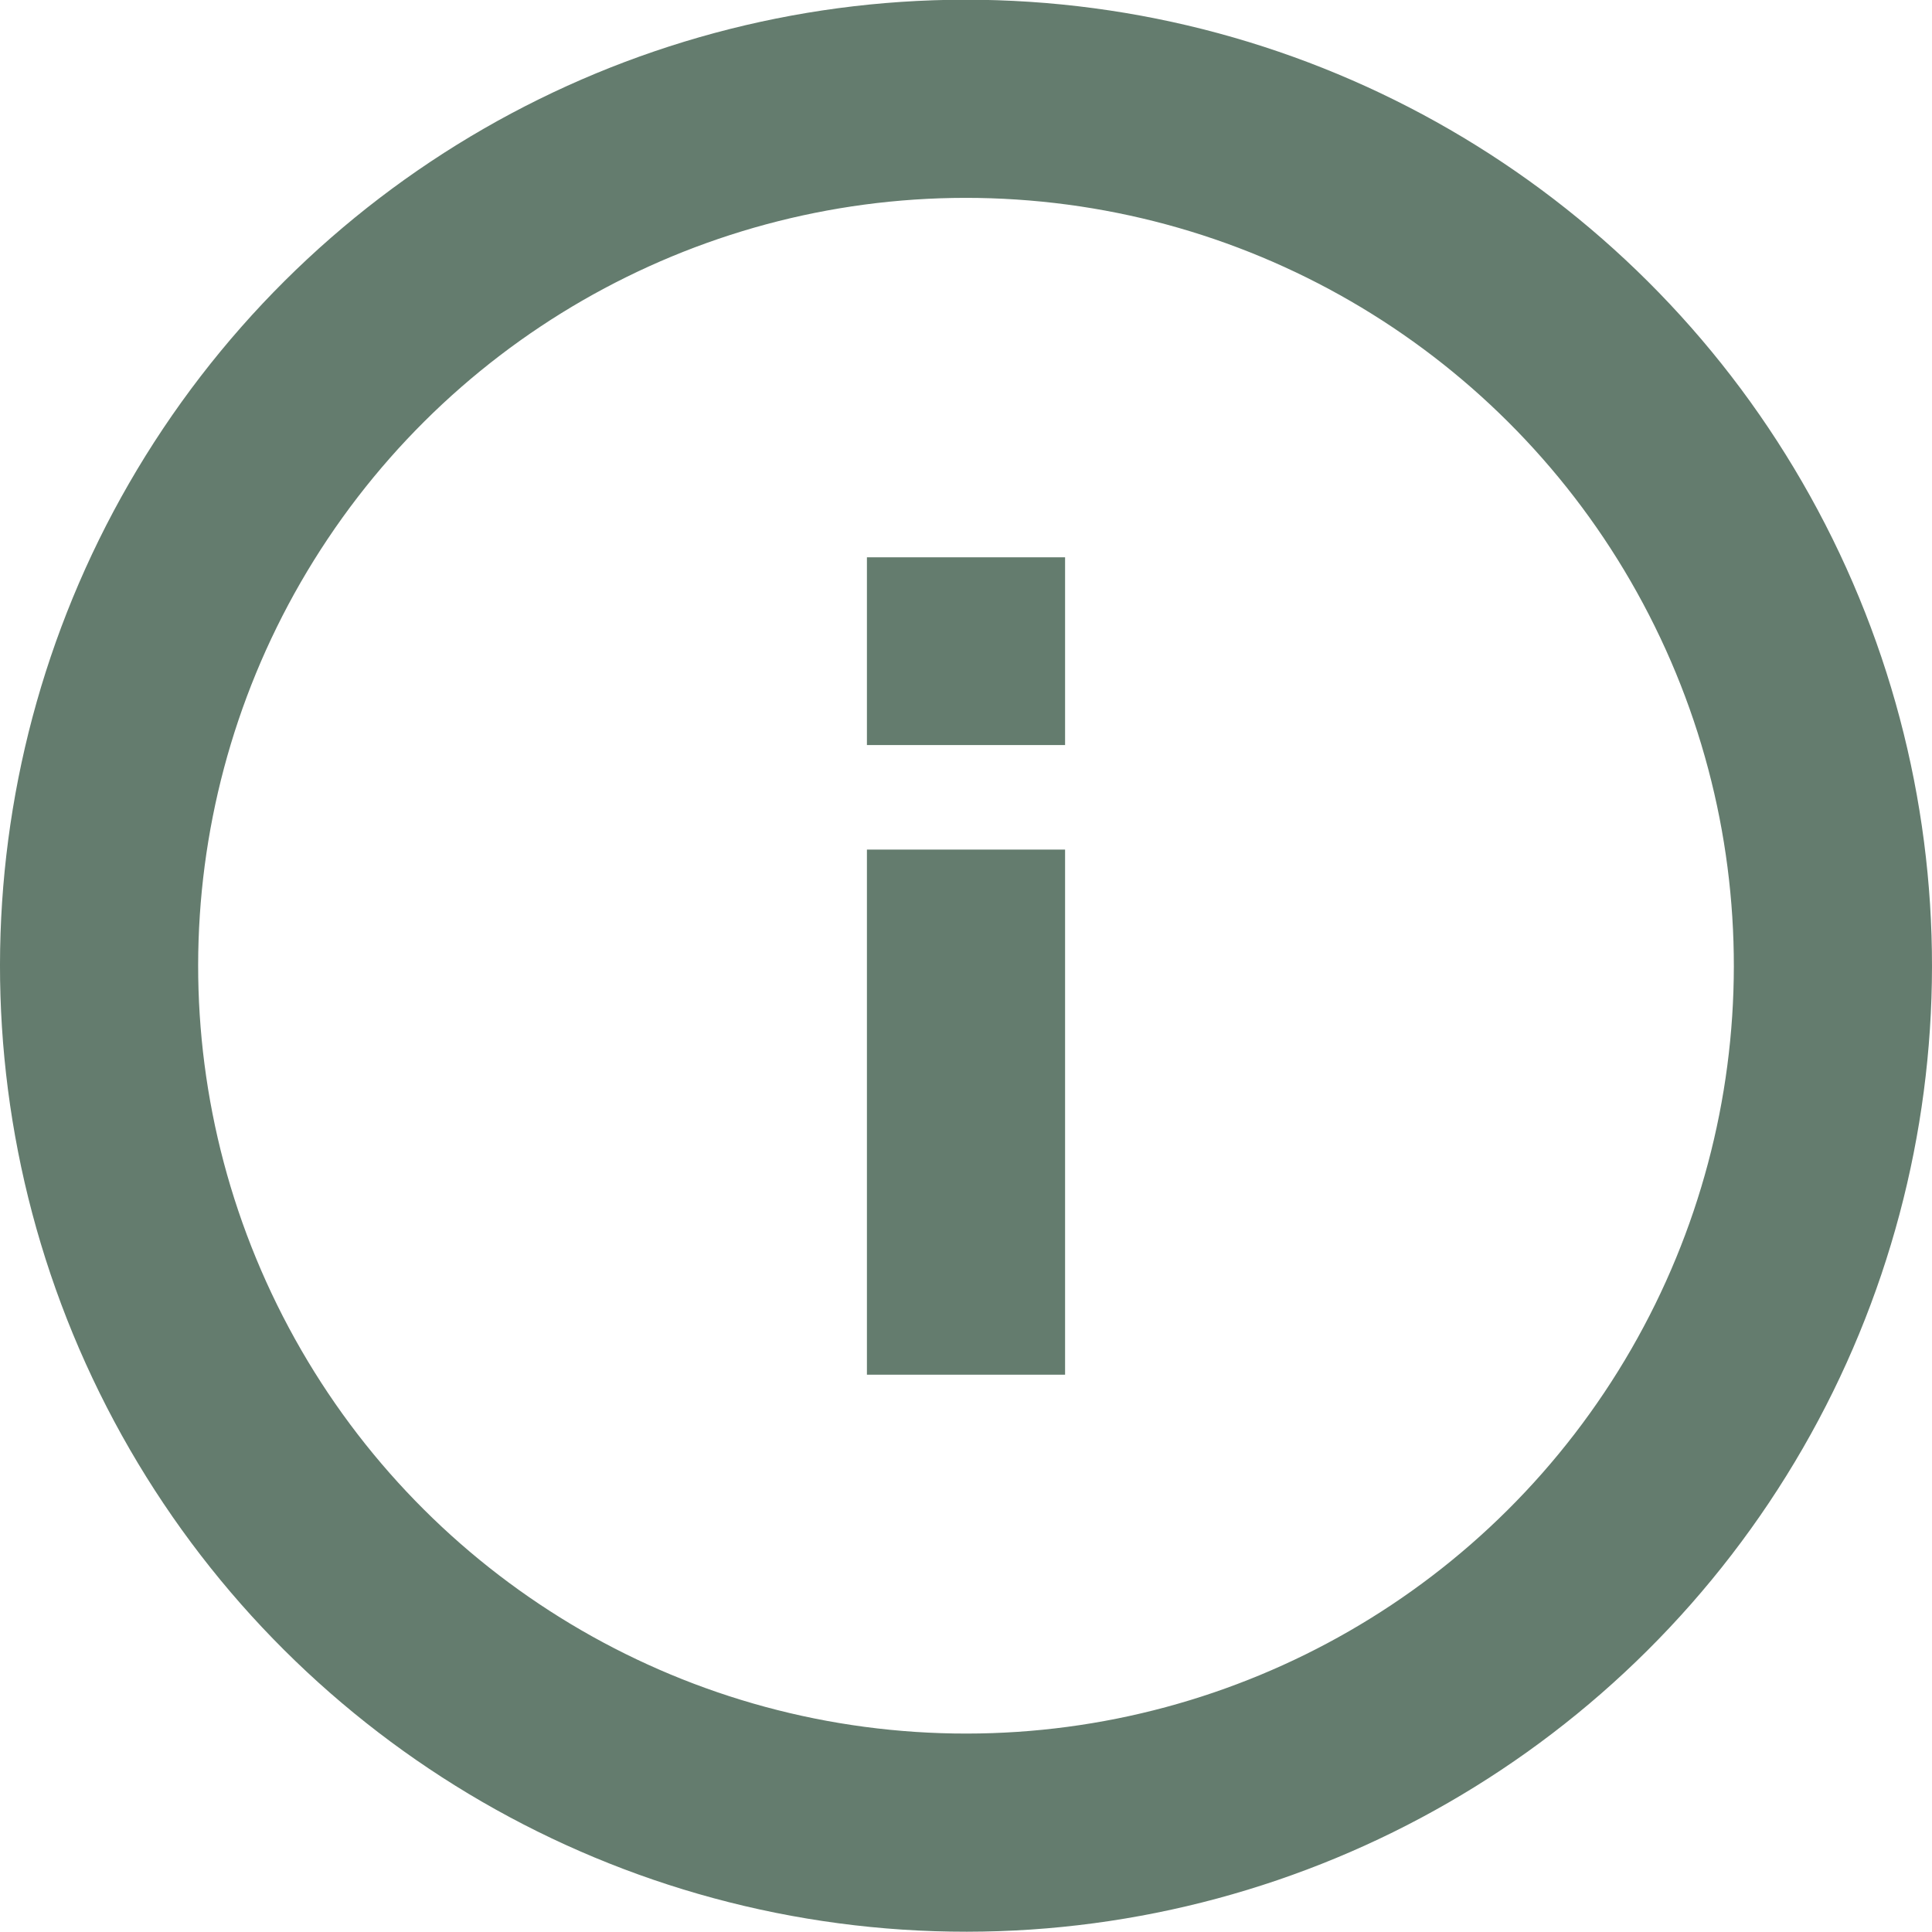<svg xmlns="http://www.w3.org/2000/svg" viewBox="0 0 39 39"><defs><style>.cls-1{fill:none;stroke:#647c6e;stroke-miterlimit:10;stroke-width:4px;}</style></defs><g id="Layer_2" data-name="Layer 2"><g id="nav"><circle class="cls-1" cx="19.5" cy="19.5" r="17.5" transform="translate(-1.24 37.67) rotate(-86.23)"/><line class="cls-1" x1="19.5" y1="27.75" x2="19.5" y2="17.15"/><line class="cls-1" x1="19.5" y1="15.04" x2="19.5" y2="11.25"/></g></g></svg>